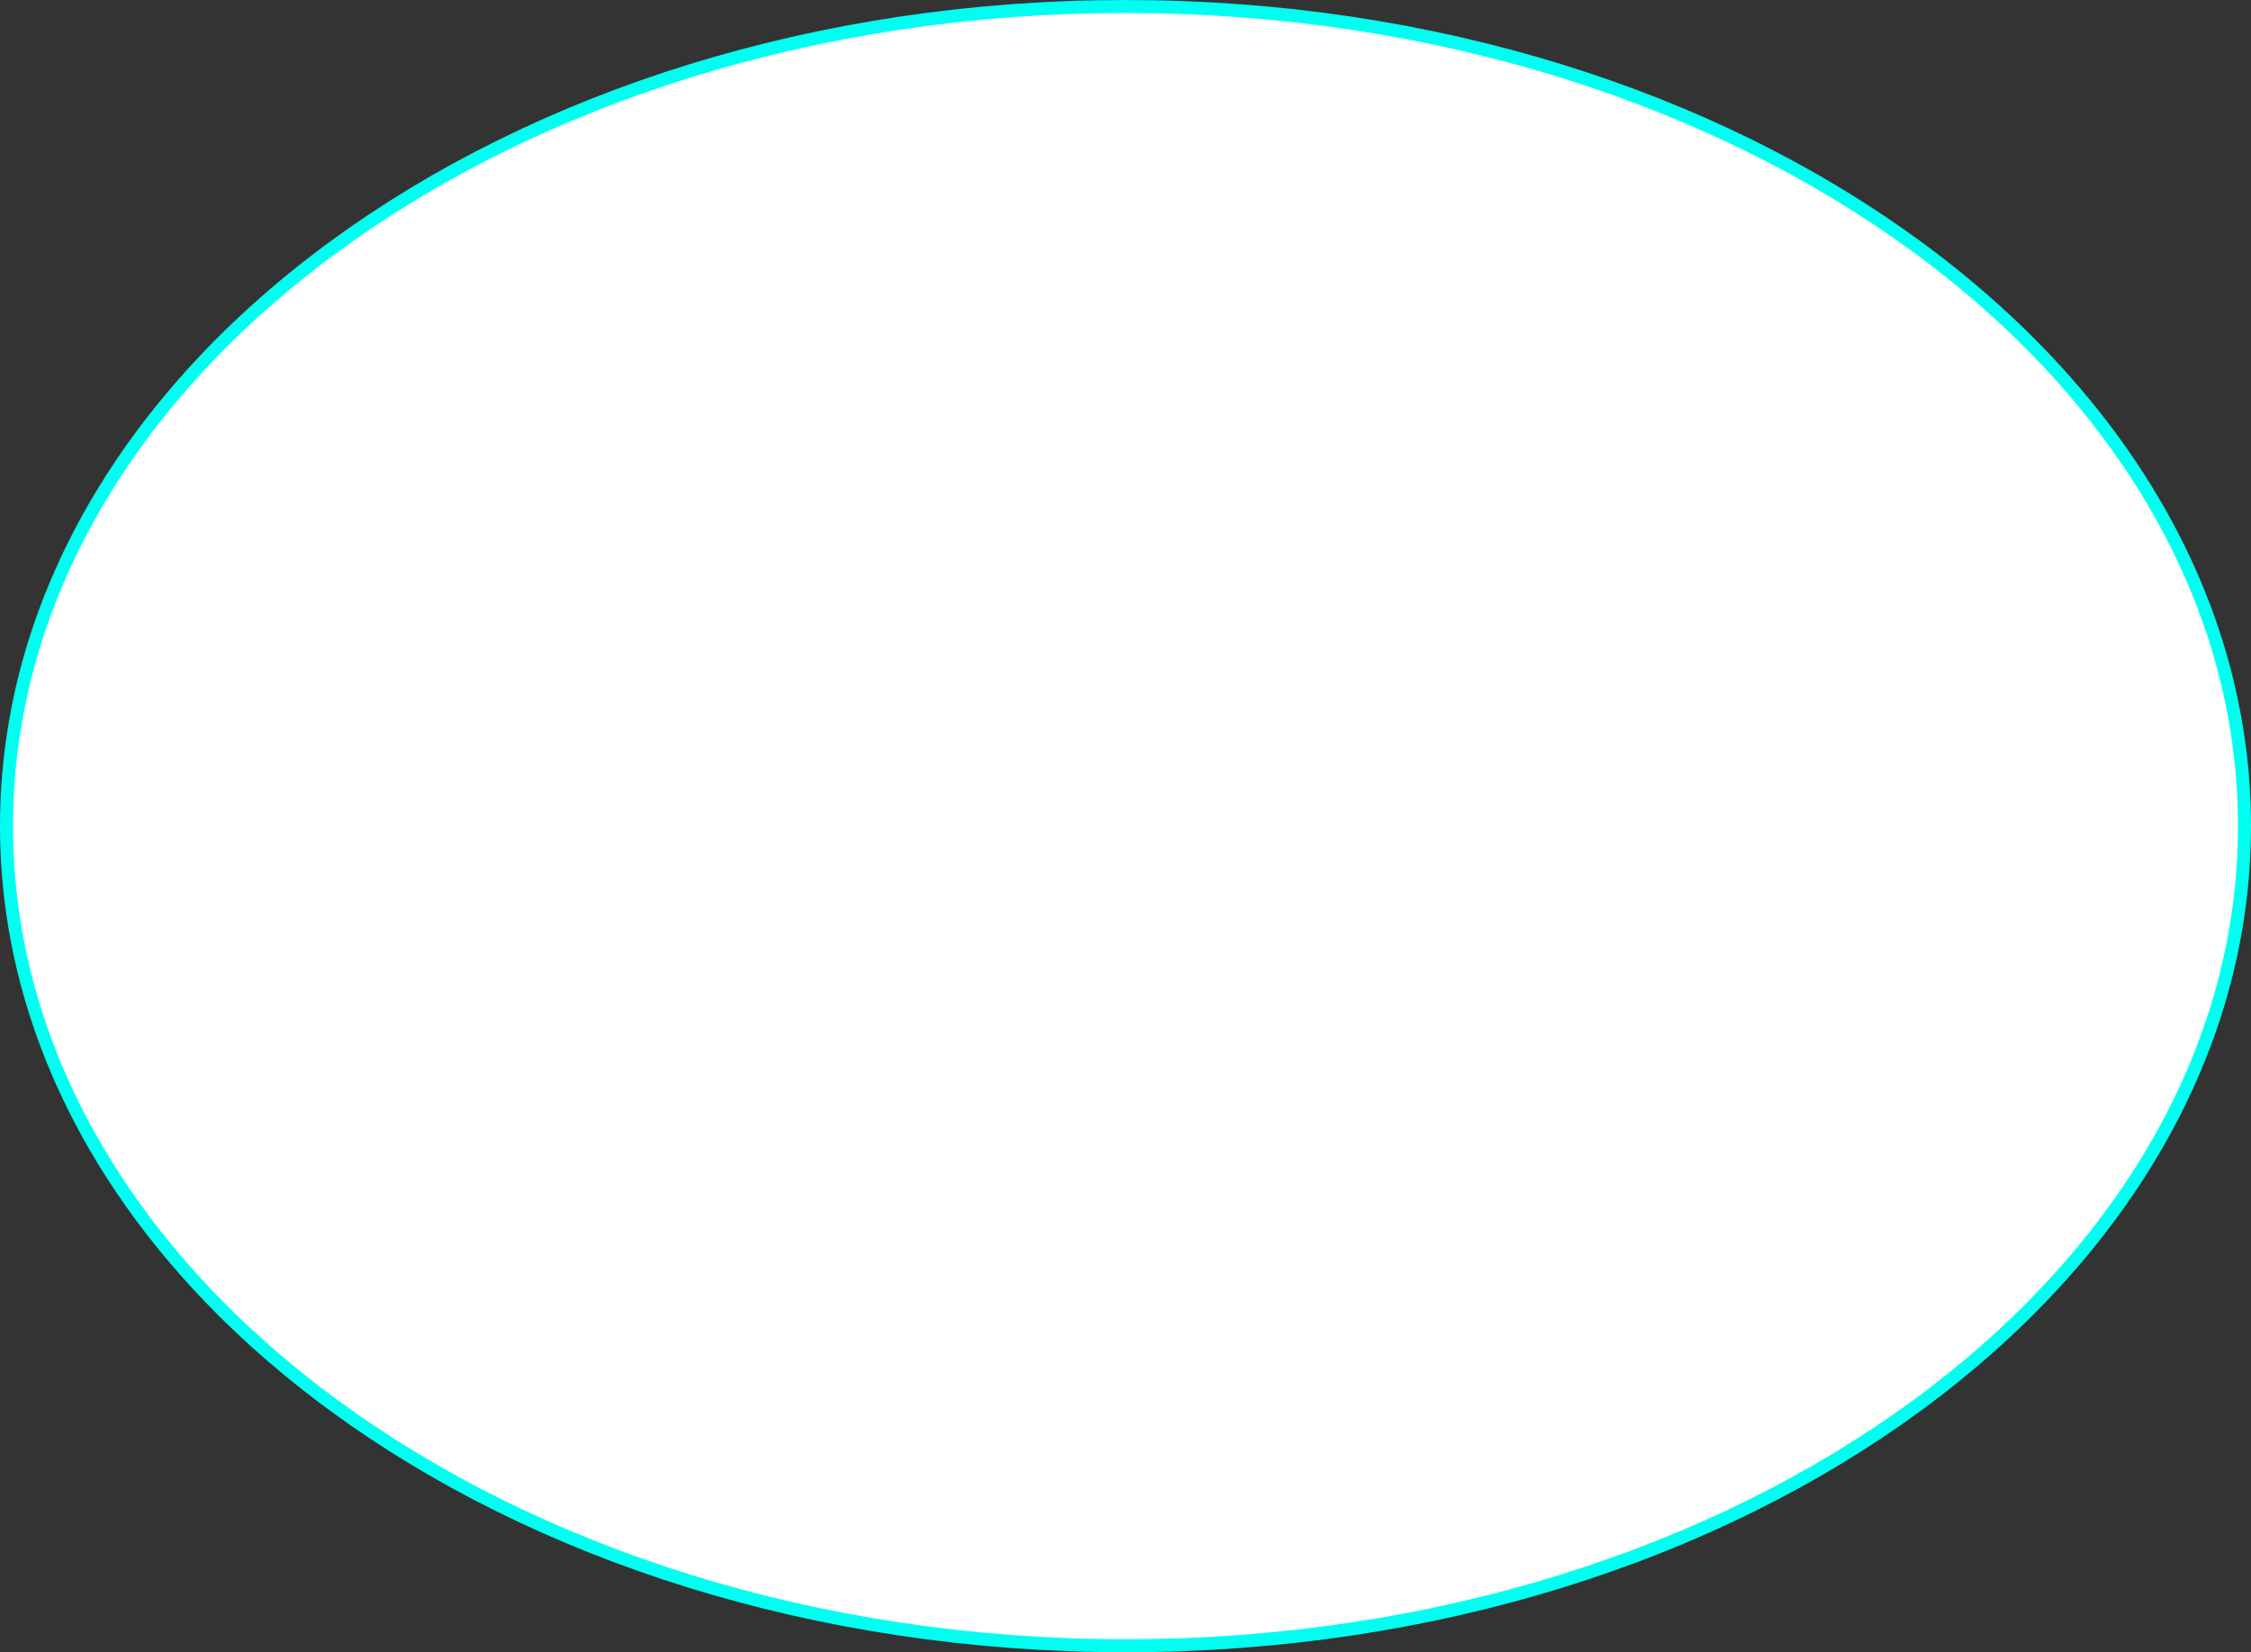 <svg xmlns="http://www.w3.org/2000/svg" width="86.5" height="63.5" xmlns:xlink="http://www.w3.org/1999/xlink" version="1.1"><rect width="100%" height="100%" fill="#333333" stroke="none"/><g transform="translate(-204.75 -140.41)"><g font-family="none" font-size="none" font-weight="none" style="mix-blend-mode: normal" fill="#ffffff" fill-rule="nonzero" stroke="#00fff0" stroke-dasharray="" stroke-dashoffset="0" stroke-linecap="butt" stroke-linejoin="miter" stroke-miterlimit="10" stroke-width="0.5" text-anchor="none" data-paper-data="{&quot;isPaintingLayer&quot;:true}"><path d="M 291 172.16 c 0 17.397 -19.252 31.5 -43 31.5 c -23.748 0 -43 -14.103 -43 -31.5 c 0 -17.397 19.252 -31.5 43 -31.5 c 23.748 0 43 14.103 43 31.5 Z" data-paper-data="{&quot;origPos&quot;:null}"/></g></g></svg>